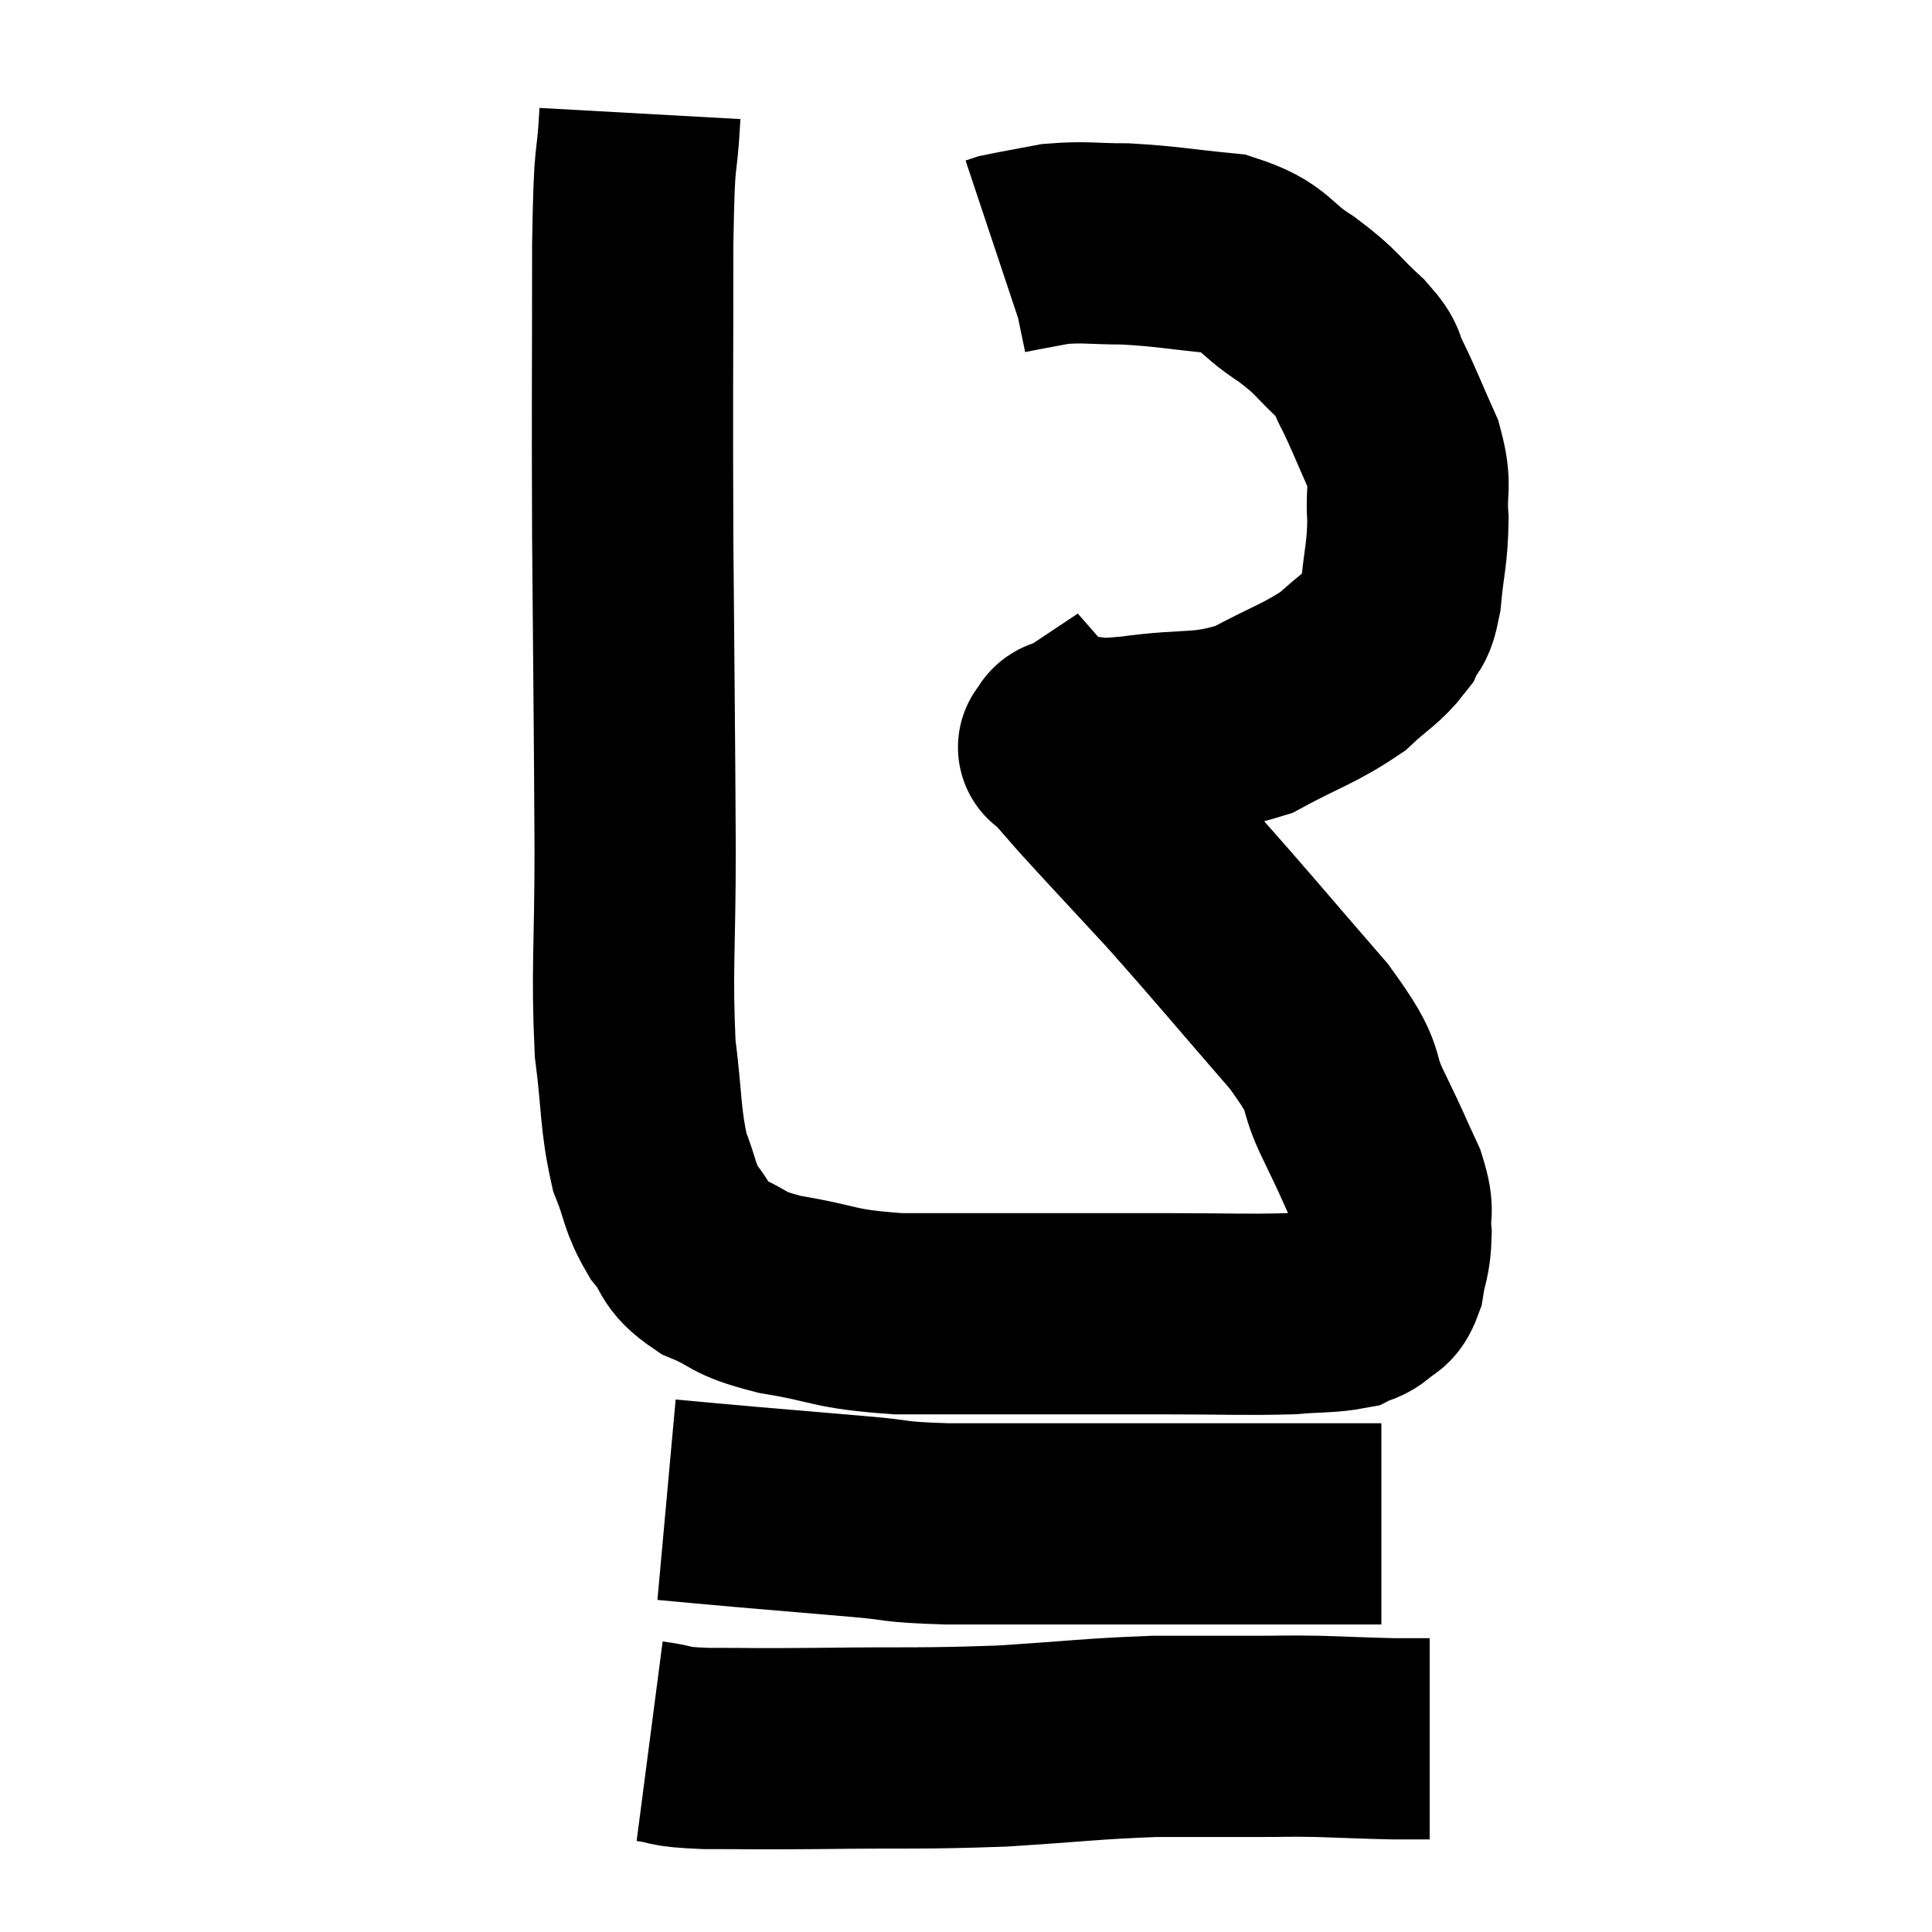 <svg width="48" height="48" viewBox="0 0 48 48" xmlns="http://www.w3.org/2000/svg"><path d="M 15.9 2.82 C 15.81 4.44, 15.765 3.42, 15.72 6.06 C 15.72 9.72, 15.705 9.615, 15.72 13.38 C 15.75 17.25, 15.765 17.955, 15.78 21.12 C 15.78 23.58, 15.69 24.105, 15.78 26.04 C 15.96 27.45, 15.9 27.78, 16.14 28.86 C 16.44 29.61, 16.365 29.715, 16.74 30.36 C 17.19 30.9, 16.98 30.99, 17.64 31.44 C 18.51 31.8, 18.21 31.86, 19.38 32.16 C 20.85 32.4, 20.625 32.52, 22.32 32.64 C 24.24 32.64, 24.495 32.64, 26.16 32.64 C 27.57 32.64, 27.51 32.64, 28.98 32.64 C 30.51 32.64, 30.915 32.67, 32.04 32.64 C 32.76 32.58, 33 32.61, 33.48 32.52 C 33.72 32.4, 33.735 32.46, 33.96 32.28 C 34.17 32.04, 34.23 32.205, 34.38 31.8 C 34.47 31.23, 34.545 31.245, 34.56 30.66 C 34.5 30.06, 34.665 30.18, 34.44 29.46 C 34.05 28.62, 34.14 28.77, 33.66 27.78 C 33.09 26.64, 33.6 26.985, 32.52 25.5 C 30.93 23.67, 30.675 23.34, 29.34 21.84 C 28.26 20.67, 27.93 20.325, 27.18 19.5 C 26.76 19.02, 26.55 18.78, 26.34 18.54 C 26.34 18.54, 26.34 18.54, 26.34 18.54 C 26.34 18.54, 26.34 18.54, 26.34 18.54 C 26.34 18.54, 26.25 18.6, 26.34 18.54 C 26.52 18.42, 26.25 18.36, 26.7 18.3 C 27.42 18.3, 27.03 18.405, 28.14 18.3 C 29.64 18.09, 29.835 18.285, 31.14 17.88 C 32.25 17.28, 32.535 17.235, 33.36 16.68 C 33.9 16.17, 34.08 16.125, 34.44 15.66 C 34.62 15.24, 34.665 15.51, 34.8 14.82 C 34.89 13.86, 34.965 13.785, 34.98 12.9 C 34.92 12.09, 35.085 12.12, 34.86 11.28 C 34.47 10.41, 34.395 10.185, 34.08 9.54 C 33.84 9.12, 34.065 9.225, 33.6 8.7 C 32.91 8.07, 33.015 8.04, 32.22 7.44 C 31.32 6.87, 31.485 6.645, 30.42 6.3 C 29.19 6.18, 29.01 6.12, 27.96 6.06 C 27.09 6.06, 26.97 6, 26.22 6.06 C 25.59 6.18, 25.32 6.225, 24.96 6.3 L 24.78 6.36" fill="none" stroke="black" stroke-width="5"></path><path d="M 16.56 37.26 C 17.55 37.35, 17.34 37.335, 18.54 37.44 C 19.95 37.56, 20.115 37.575, 21.36 37.68 C 22.44 37.77, 22.08 37.815, 23.52 37.86 C 25.32 37.86, 25.275 37.86, 27.12 37.86 C 29.01 37.86, 29.31 37.86, 30.9 37.86 C 32.19 37.86, 32.625 37.86, 33.48 37.86 C 33.9 37.86, 34.11 37.86, 34.32 37.86 L 34.32 37.86" fill="none" stroke="black" stroke-width="5"></path><path d="M 16.14 43.26 C 16.83 43.35, 16.47 43.395, 17.52 43.44 C 18.93 43.44, 18.495 43.455, 20.34 43.44 C 22.62 43.41, 22.815 43.455, 24.9 43.38 C 26.79 43.26, 27.09 43.2, 28.68 43.14 C 29.97 43.14, 30.24 43.14, 31.26 43.14 C 32.01 43.14, 31.92 43.125, 32.76 43.14 C 33.69 43.17, 33.93 43.185, 34.62 43.2 C 35.07 43.2, 35.295 43.2, 35.52 43.2 L 35.52 43.2" fill="none" stroke="black" stroke-width="5"></path></svg>